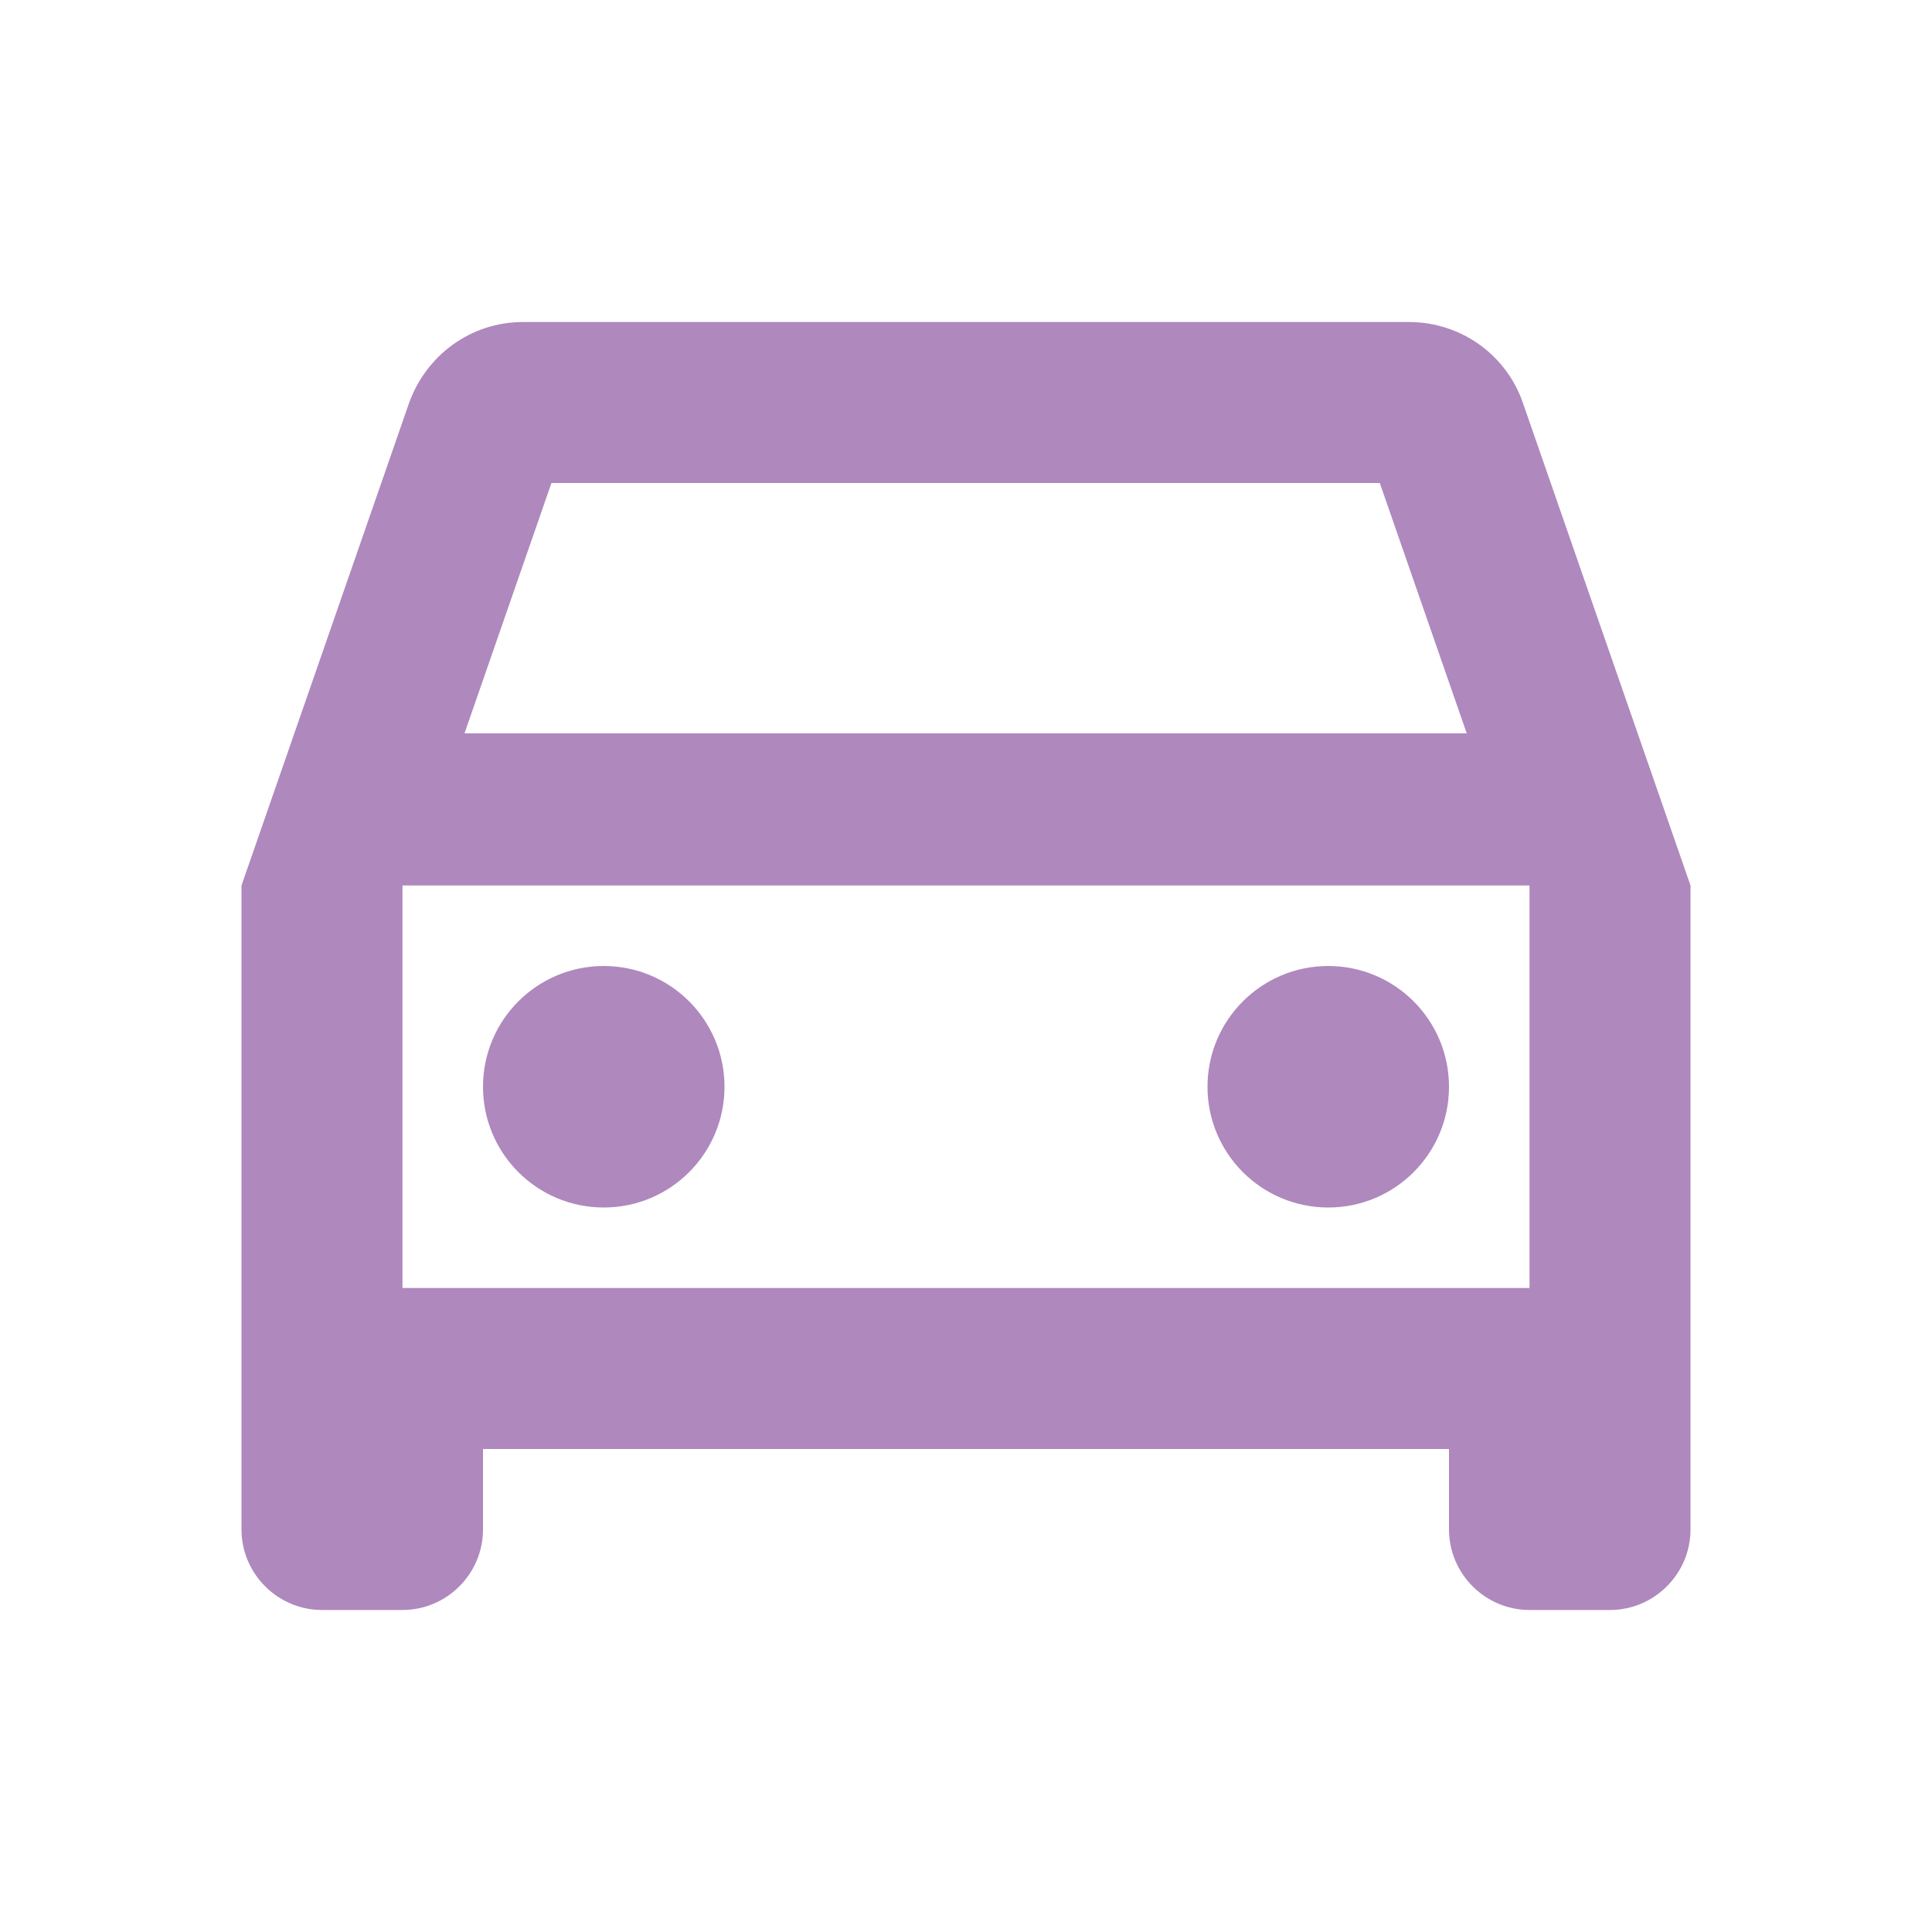 <svg width="40" height="40" viewBox="0 0 40 40" fill="none" xmlns="http://www.w3.org/2000/svg">
<g id="directions_car_24px">
<path id="icon/maps/directions_car_24px" fill-rule="evenodd" clip-rule="evenodd" d="M31.533 8.35C31.2 7.367 30.267 6.667 29.167 6.667H10.833C9.733 6.667 8.817 7.367 8.467 8.35L5 18.333V31.667C5 32.583 5.75 33.333 6.667 33.333H8.333C9.25 33.333 10 32.583 10 31.667V30H30V31.667C30 32.583 30.75 33.333 31.667 33.333H33.333C34.25 33.333 35 32.583 35 31.667V18.333L31.533 8.35ZM11.417 10H28.567L30.367 15.183H9.617L11.417 10ZM8.333 26.667H31.667V18.333H8.333V26.667ZM12.5 20C11.119 20 10 21.119 10 22.5C10 23.881 11.119 25 12.5 25C13.881 25 15 23.881 15 22.5C15 21.119 13.881 20 12.5 20ZM25 22.5C25 21.119 26.119 20 27.5 20C28.881 20 30 21.119 30 22.5C30 23.881 28.881 25 27.5 25C26.119 25 25 23.881 25 22.5Z" fill="#AF88BE"/>
</g>
</svg>
